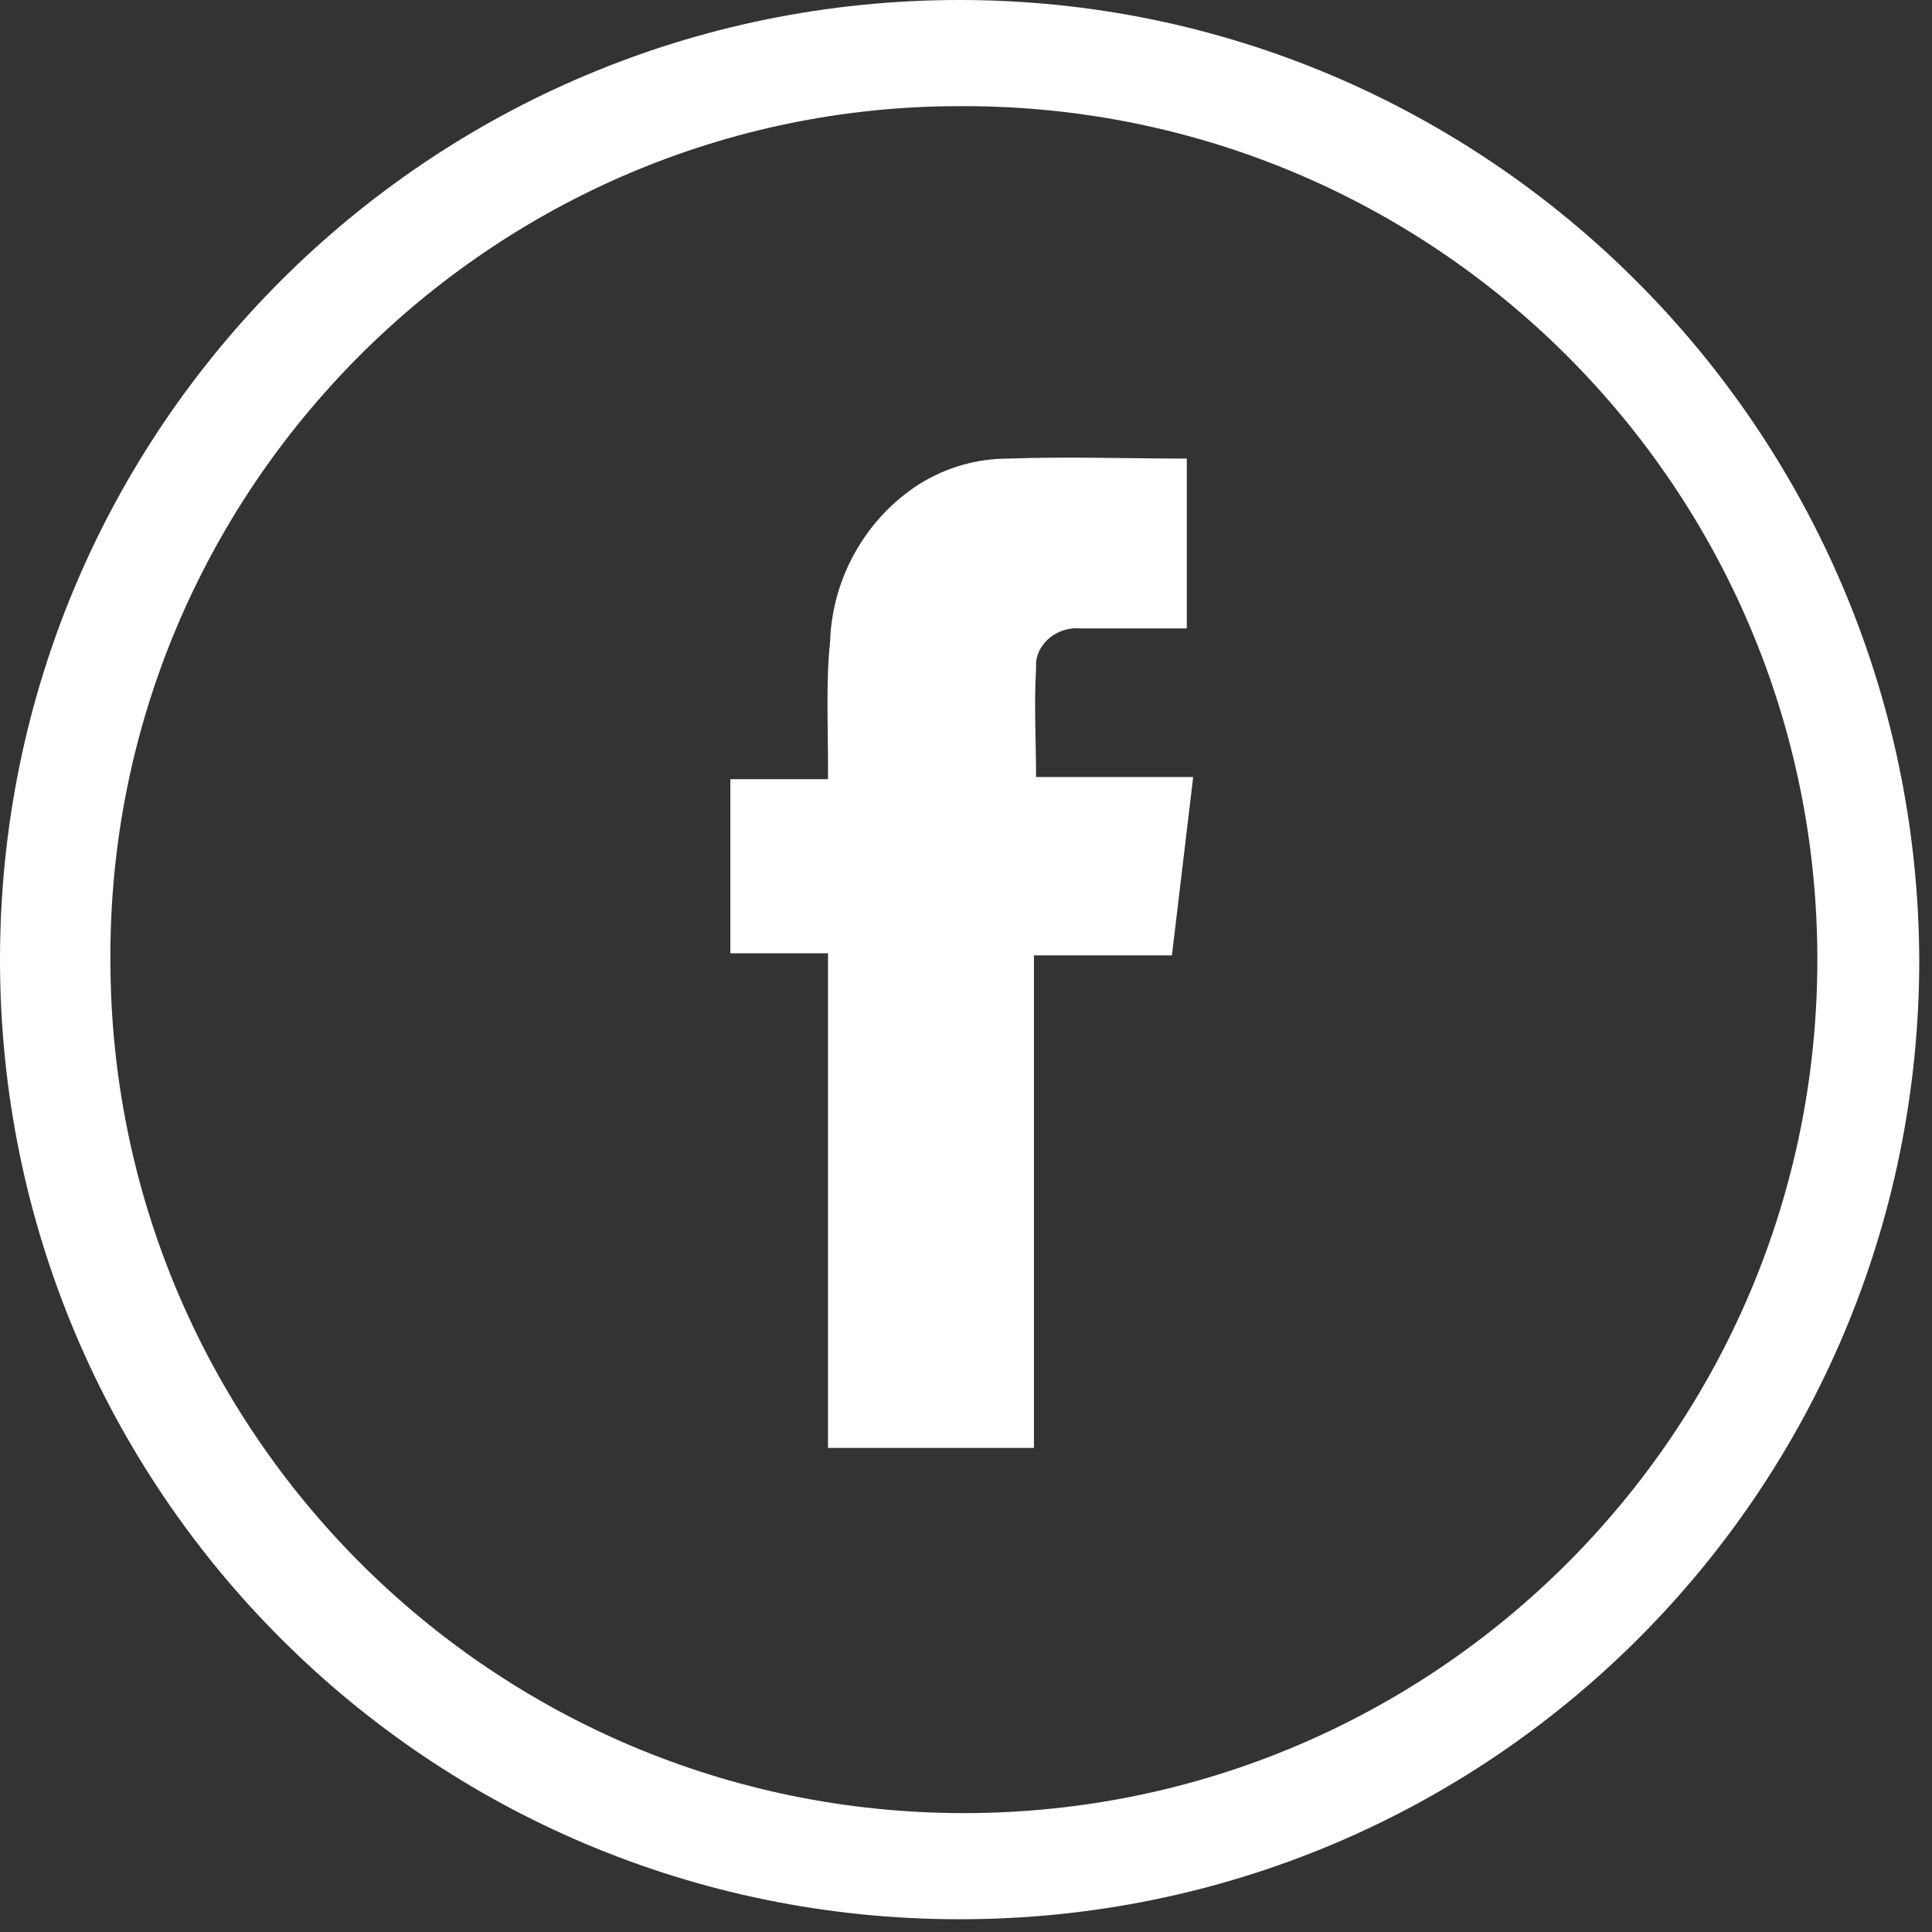<svg width="91" height="91" fill="none" xmlns="http://www.w3.org/2000/svg"><rect width="100%" height="100%" fill="#333333" stroke="none"/><path d="M48.7 68.2H39V44.9h-4.6v-8.2H39V36c0-1.9-.1-3.9.1-5.8.1-3 1.7-5.8 4.2-7.4 1.3-.8 2.7-1.2 4.2-1.2 2.8-.1 5.6 0 8.4 0v8h-5c-1-.1-2 .6-2.1 1.6v.3c-.1 1.7 0 3.4 0 5.1h7.4l-1 8.4h-6.5v23.2z" fill="#fff"/><path d="M45.2 0C20.2 0 0 20.2 0 45.2c0 25 20.2 45.2 45.2 45.2 25 0 45.2-20.2 45.2-45.2C90.3 20.3 70.1 0 45.2 0zm.2 5c22.2 0 40.2 18 40.2 40.2 0 22.2-18 40.2-40.2 40.2-22.2 0-40.2-18-40.2-40.2C5.1 23.1 23.1 5 45.2 5h.2z" fill="#fff"/></svg>